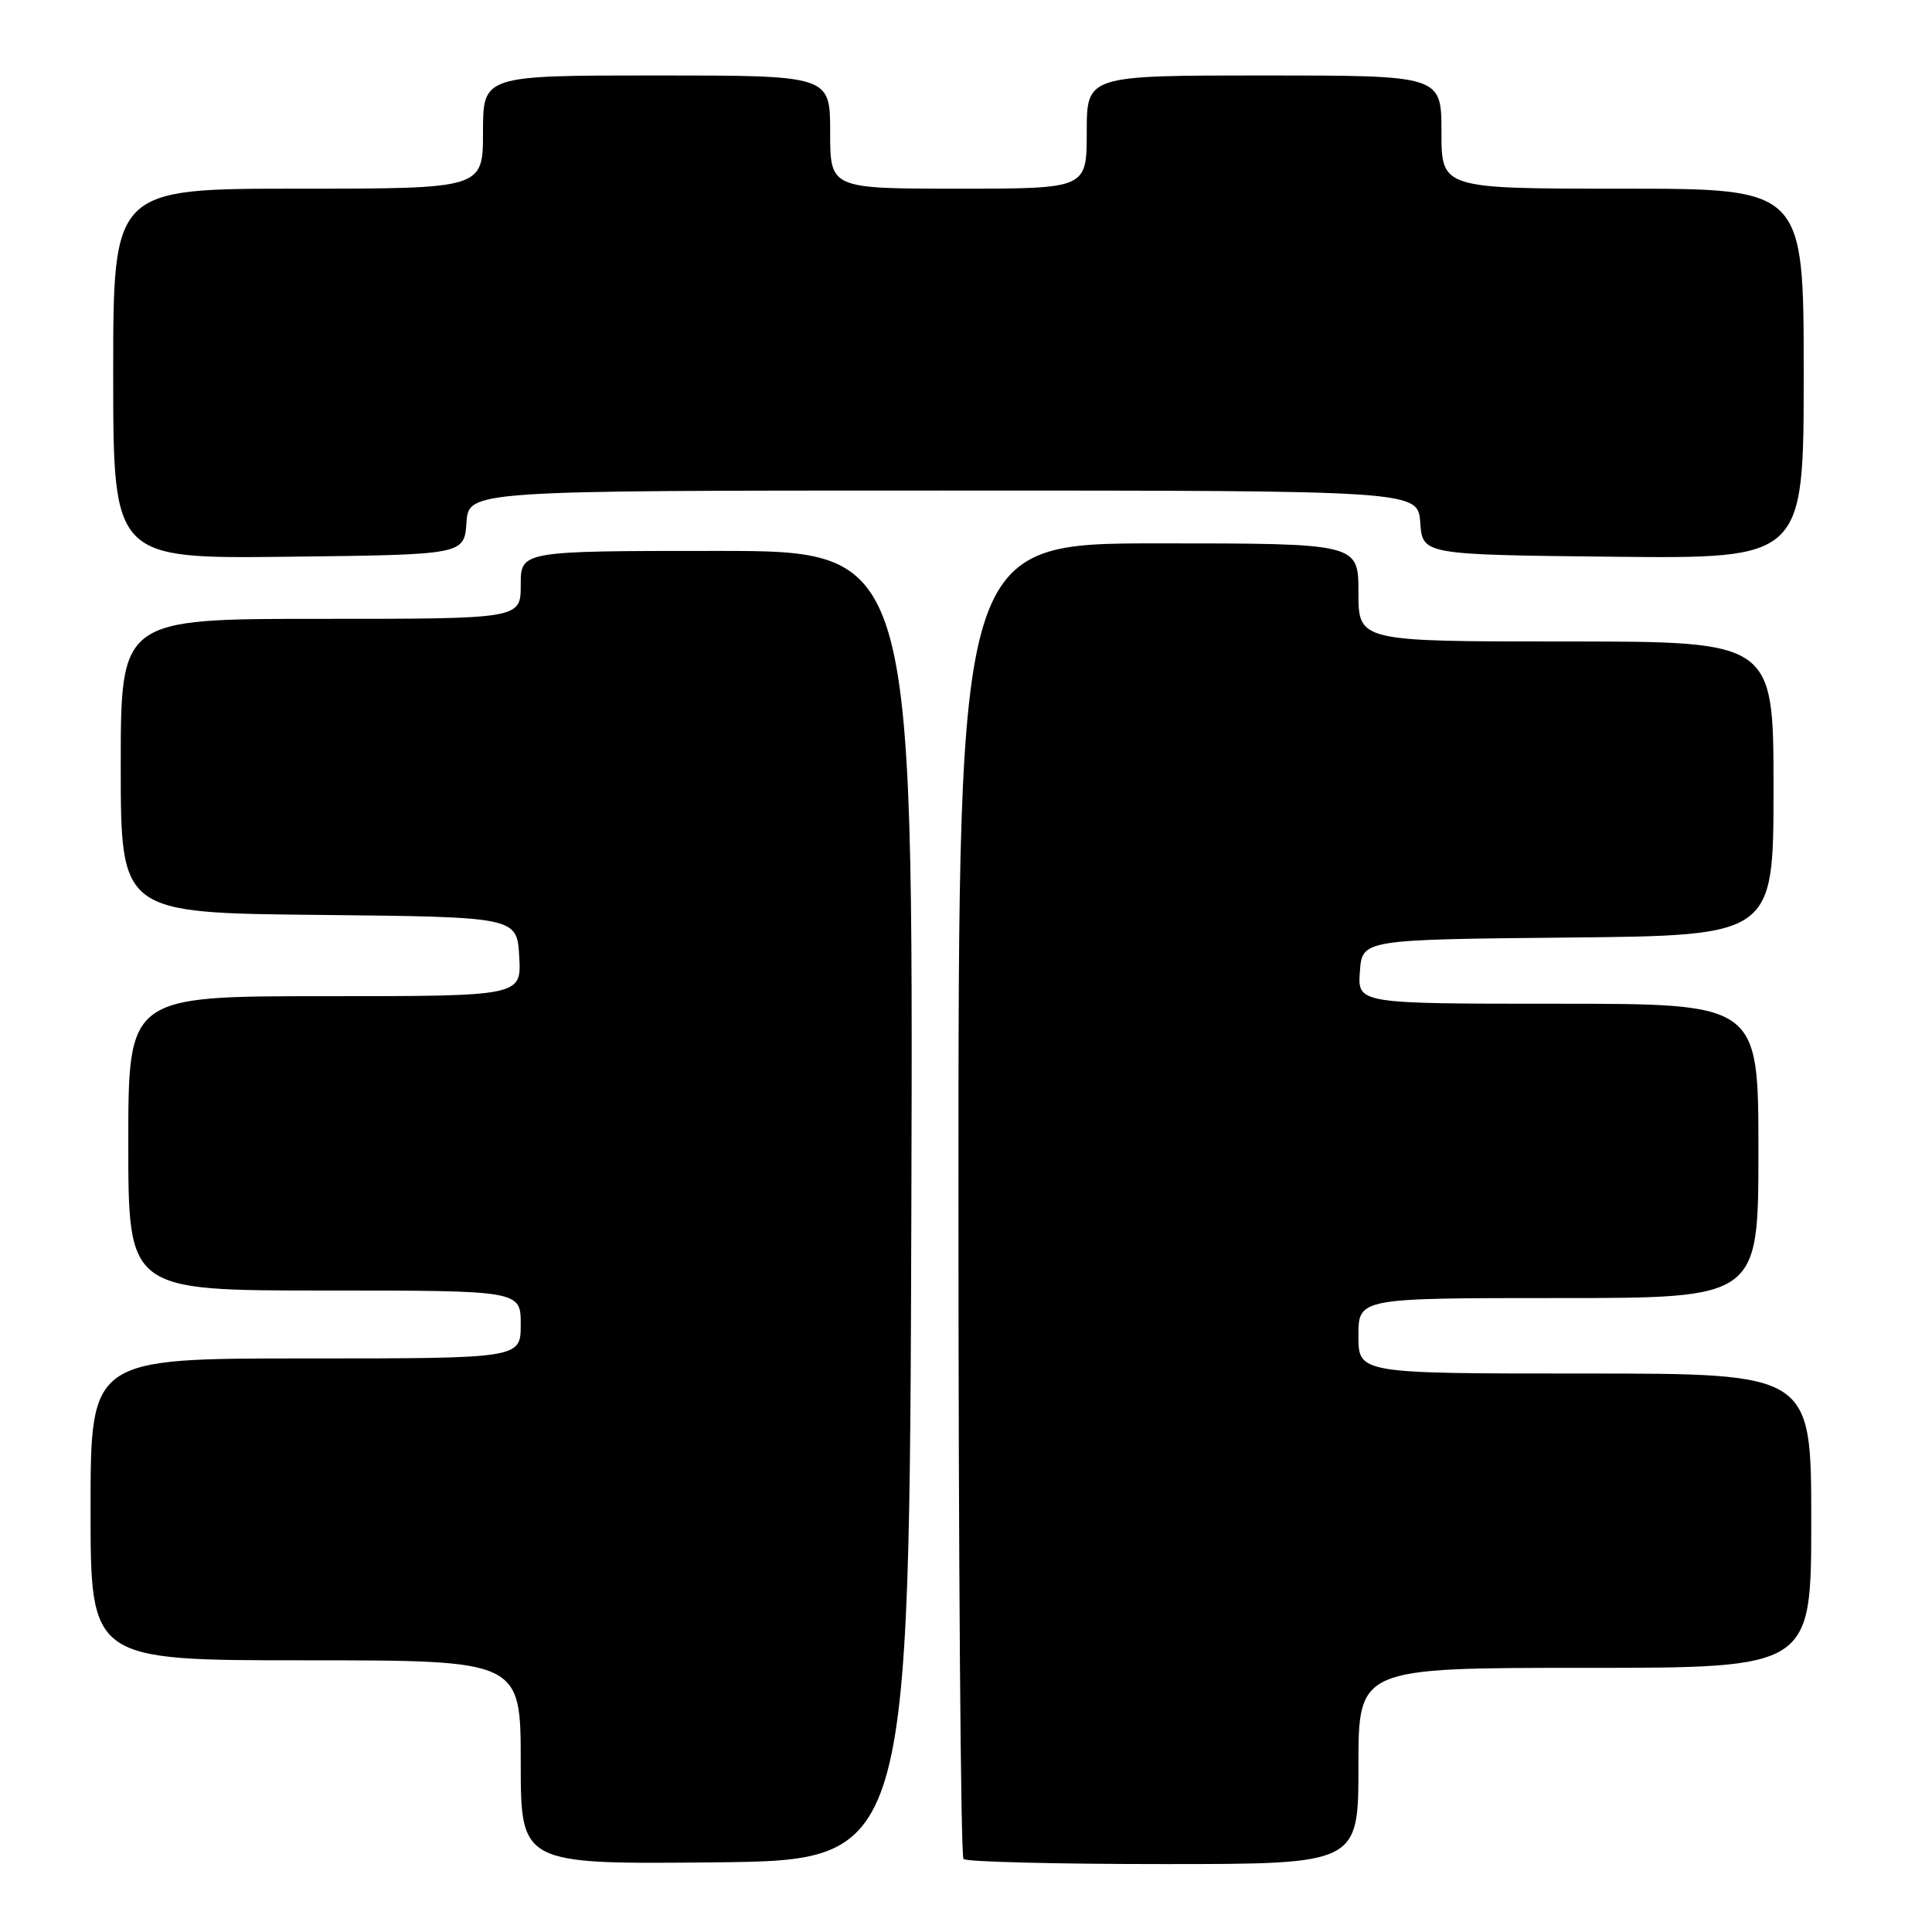 <?xml version="1.0" encoding="UTF-8" standalone="no"?>
<!DOCTYPE svg PUBLIC "-//W3C//DTD SVG 1.1//EN" "http://www.w3.org/Graphics/SVG/1.1/DTD/svg11.dtd" >
<svg xmlns="http://www.w3.org/2000/svg" xmlns:xlink="http://www.w3.org/1999/xlink" version="1.1" viewBox="0 0 256 256">
 <g >
 <path fill="currentColor"
d=" M 120.76 159.75 C 121.01 73.00 121.01 73.00 95.01 73.00 C 69.00 73.00 69.00 73.00 69.00 77.50 C 69.00 82.00 69.00 82.00 42.50 82.00 C 16.00 82.00 16.00 82.00 16.00 101.48 C 16.00 120.97 16.00 120.97 42.25 121.23 C 68.50 121.50 68.50 121.50 68.80 126.75 C 69.10 132.00 69.10 132.00 43.05 132.00 C 17.00 132.00 17.00 132.00 17.00 151.50 C 17.00 171.00 17.00 171.00 43.00 171.00 C 69.00 171.00 69.00 171.00 69.00 175.50 C 69.00 180.00 69.00 180.00 40.50 180.00 C 12.00 180.00 12.00 180.00 12.00 200.00 C 12.00 220.00 12.00 220.00 40.50 220.00 C 69.00 220.00 69.00 220.00 69.00 233.52 C 69.00 247.03 69.00 247.03 94.75 246.77 C 120.50 246.50 120.50 246.50 120.76 159.75 Z  M 180.00 234.00 C 180.00 221.00 180.00 221.00 210.00 221.00 C 240.00 221.00 240.00 221.00 240.00 201.50 C 240.00 182.00 240.00 182.00 210.00 182.00 C 180.00 182.00 180.00 182.00 180.00 177.00 C 180.00 172.00 180.00 172.00 206.50 172.00 C 233.00 172.00 233.00 172.00 233.00 152.50 C 233.00 133.00 233.00 133.00 206.44 133.00 C 179.89 133.00 179.89 133.00 180.19 128.75 C 180.50 124.50 180.50 124.50 207.75 124.23 C 235.00 123.97 235.00 123.97 235.00 104.48 C 235.00 85.00 235.00 85.00 207.50 85.00 C 180.00 85.00 180.00 85.00 180.00 78.50 C 180.00 72.00 180.00 72.00 153.50 72.00 C 127.00 72.00 127.00 72.00 127.00 158.83 C 127.00 206.59 127.30 245.97 127.67 246.33 C 128.03 246.70 139.96 247.00 154.17 247.00 C 180.00 247.00 180.00 247.00 180.00 234.00 Z  M 61.81 69.25 C 62.11 65.00 62.11 65.00 125.00 65.00 C 187.89 65.00 187.89 65.00 188.19 69.25 C 188.50 73.50 188.50 73.50 213.75 73.77 C 239.00 74.03 239.00 74.03 239.00 49.52 C 239.00 25.00 239.00 25.00 215.00 25.00 C 191.00 25.00 191.00 25.00 191.00 17.50 C 191.00 10.00 191.00 10.00 167.50 10.00 C 144.00 10.00 144.00 10.00 144.00 17.50 C 144.00 25.00 144.00 25.00 127.00 25.00 C 110.00 25.00 110.00 25.00 110.00 17.50 C 110.00 10.00 110.00 10.00 87.00 10.00 C 64.00 10.00 64.00 10.00 64.00 17.50 C 64.00 25.00 64.00 25.00 39.50 25.00 C 15.00 25.00 15.00 25.00 15.00 49.52 C 15.00 74.04 15.00 74.04 38.25 73.77 C 61.50 73.50 61.50 73.50 61.81 69.25 Z "/>
</g>
</svg>